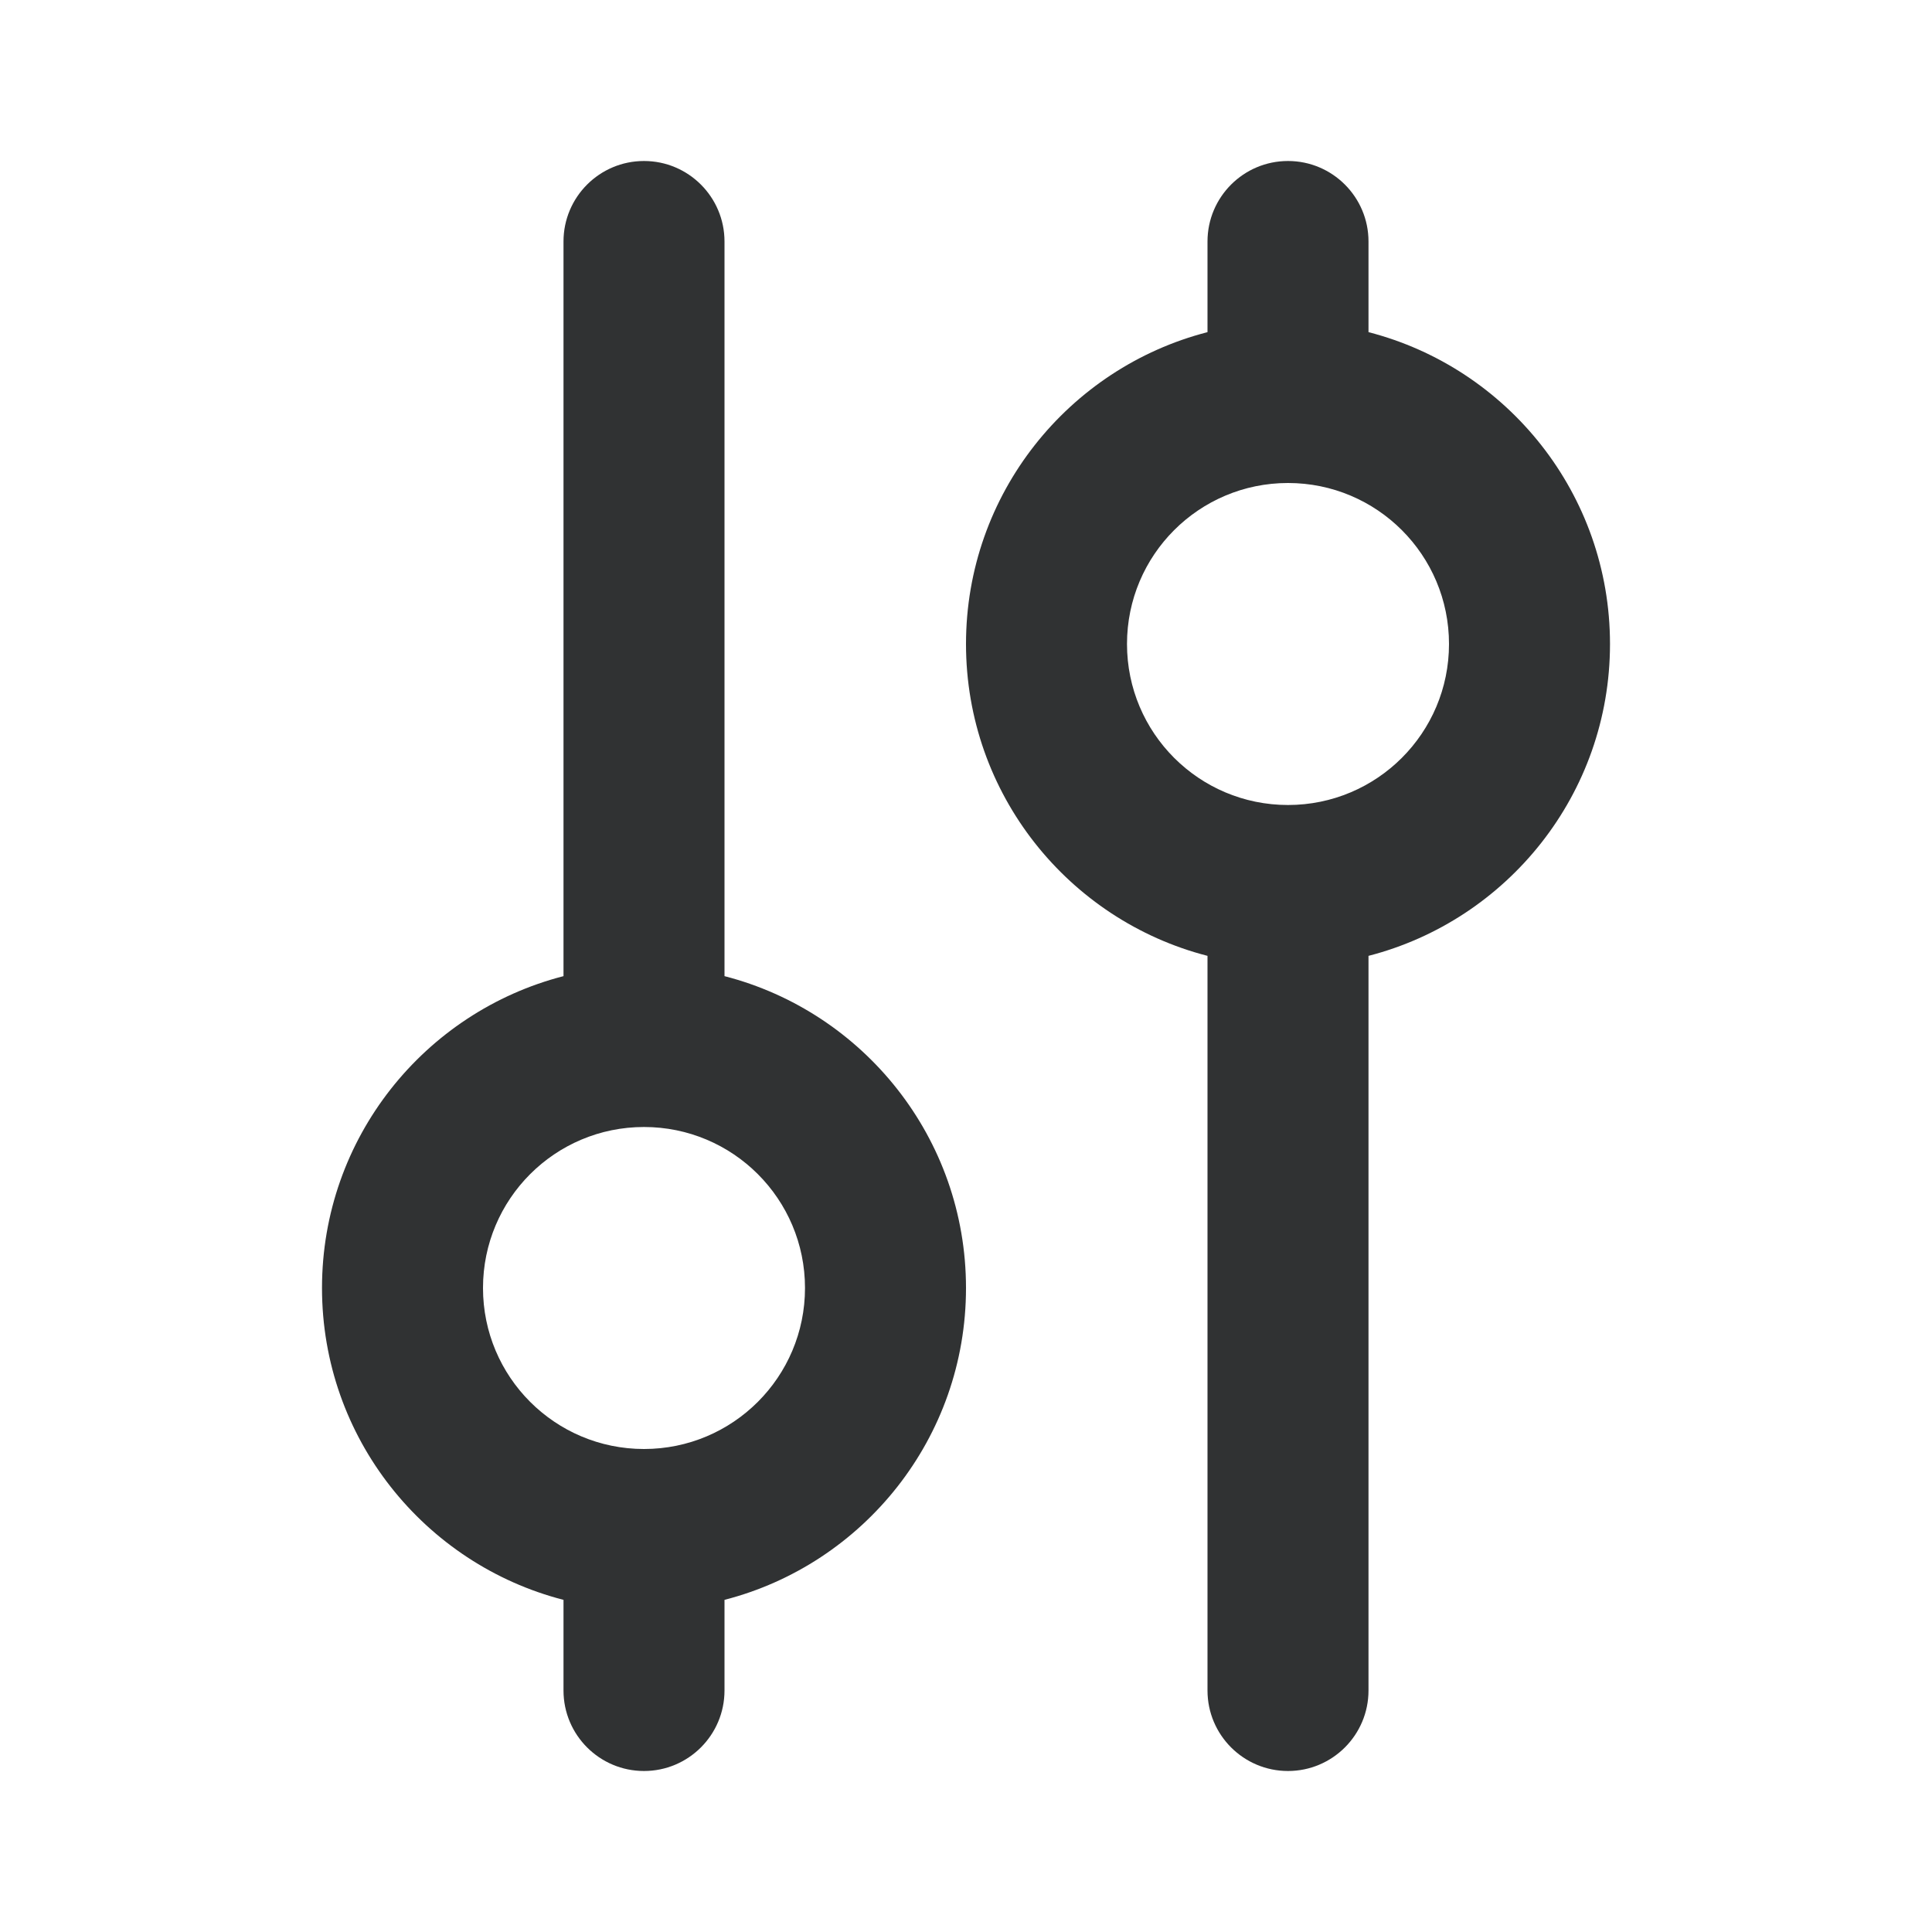 <svg width="24" height="24" viewBox="0 0 24 24" fill="none" xmlns="http://www.w3.org/2000/svg">
    <path fill-rule="evenodd" clip-rule="evenodd"
        d="M18 8C18 9.105 17.105 10 16 10C14.895 10 14 9.105 14 8C14 6.895 14.895 6 16 6C17.105 6 18 6.895 18 8ZM17 11.874C18.725 11.43 20 9.864 20 8C20 6.136 18.725 4.57 17 4.126L17 3C17 2.448 16.552 2 16 2C15.448 2 15 2.448 15 3L15 4.126C13.275 4.57 12 6.136 12 8C12 9.864 13.275 11.43 15 11.874L15 21C15 21.552 15.448 22 16 22C16.552 22 17 21.552 17 21L17 11.874ZM10 16C10 17.105 9.105 18 8 18C6.895 18 6 17.105 6 16C6 14.895 6.895 14 8 14C9.105 14 10 14.895 10 16ZM9 19.874C10.725 19.43 12 17.864 12 16C12 14.136 10.725 12.57 9 12.126L9 3C9 2.448 8.552 2 8 2C7.448 2 7 2.448 7 3L7 12.126C5.275 12.57 4 14.136 4 16C4 17.864 5.275 19.43 7 19.874L7 21C7 21.552 7.448 22 8 22C8.552 22 9 21.552 9 21L9 19.874Z"
        fill="#303233" />
</svg>
